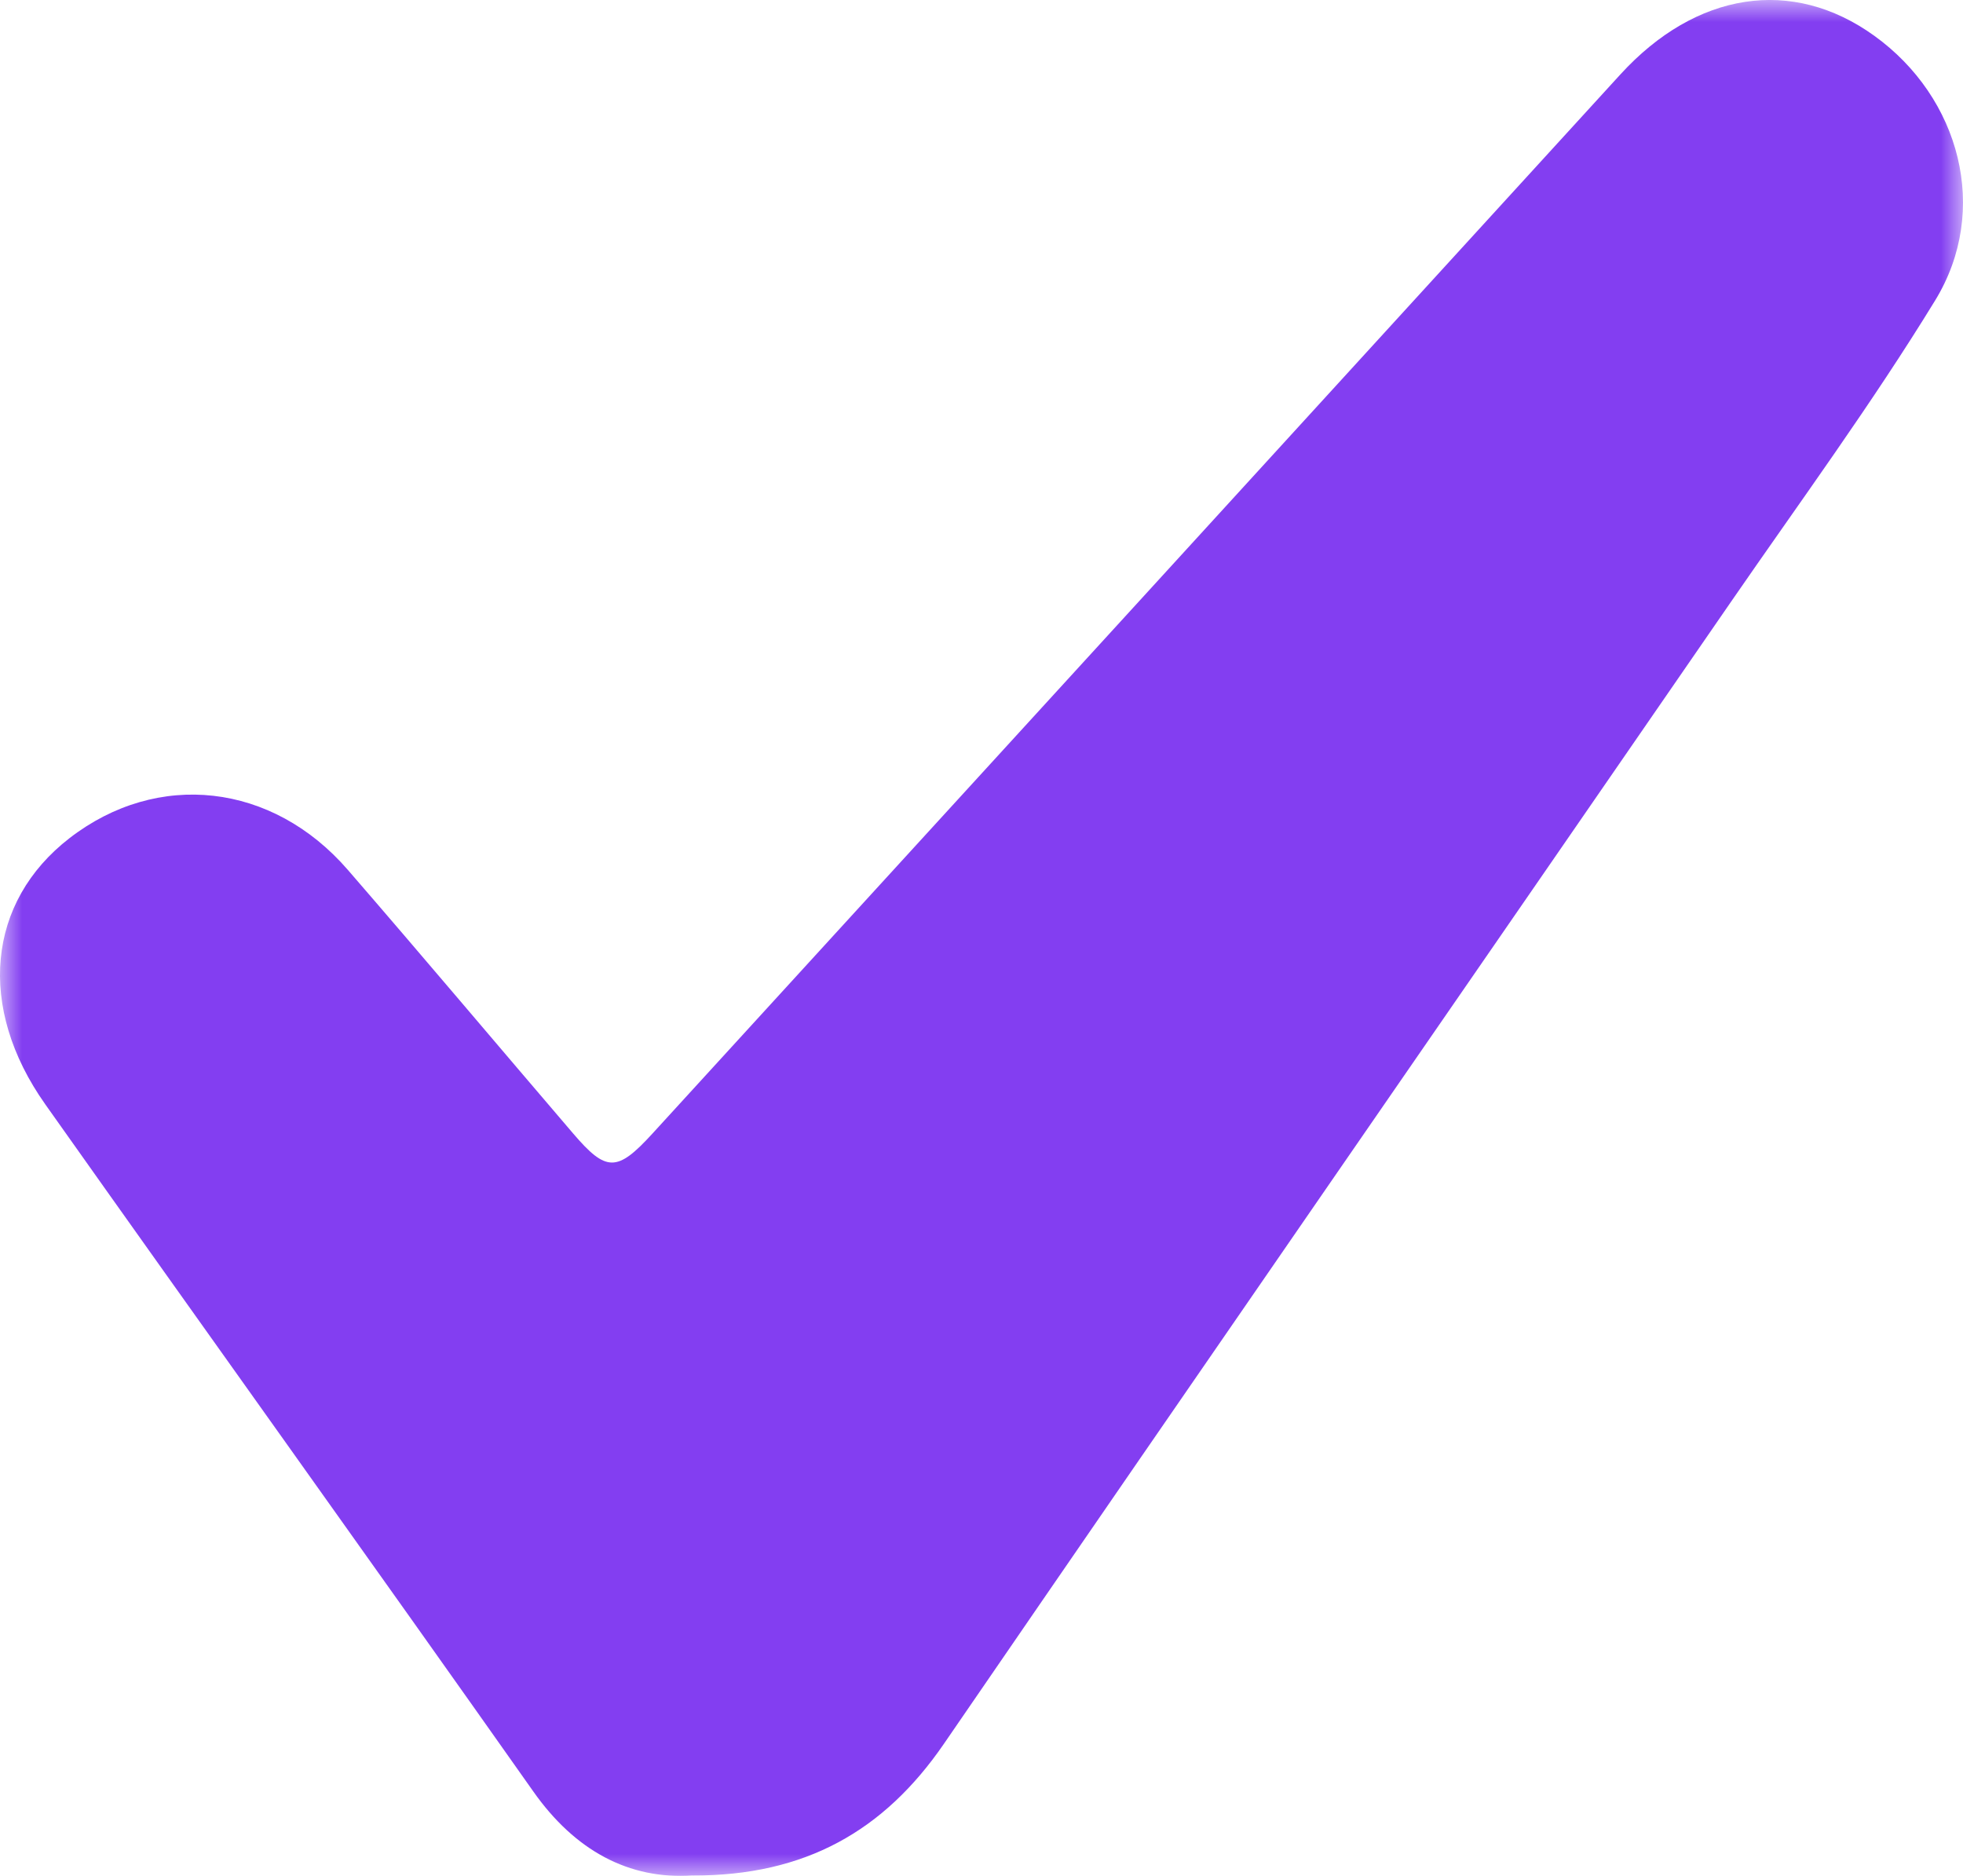<svg xmlns="http://www.w3.org/2000/svg" xmlns:xlink="http://www.w3.org/1999/xlink" width="45" height="43" viewBox="0 0 45 43">
    <defs>
        <path id="a" d="M0 0h45v43H0z"/>
    </defs>
    <g fill="none" fill-rule="evenodd">
        <mask id="b" fill="#fff">
            <use xlink:href="#a"/>
        </mask>
        <path fill="#833EF1" d="M15.872 42.99c-1.454.097-2.69-.569-3.646-1.925C8.514 35.803 4.76 30.57 1.039 25.315c-1.575-2.225-1.335-4.642.555-6.103 2.018-1.56 4.65-1.272 6.382.73 1.734 2.002 3.44 4.028 5.163 6.04.759.887 1.008.887 1.815.005 7.398-8.092 14.797-16.183 22.191-24.28 1.733-1.897 3.94-2.243 5.82-.888 1.968 1.416 2.662 4.001 1.397 6.067-1.451 2.37-3.102 4.62-4.682 6.911-6.015 8.727-12.047 17.441-18.045 26.18-1.363 1.983-3.167 3.022-5.763 3.014" mask="url(#b)"/>
    </g>
</svg>
